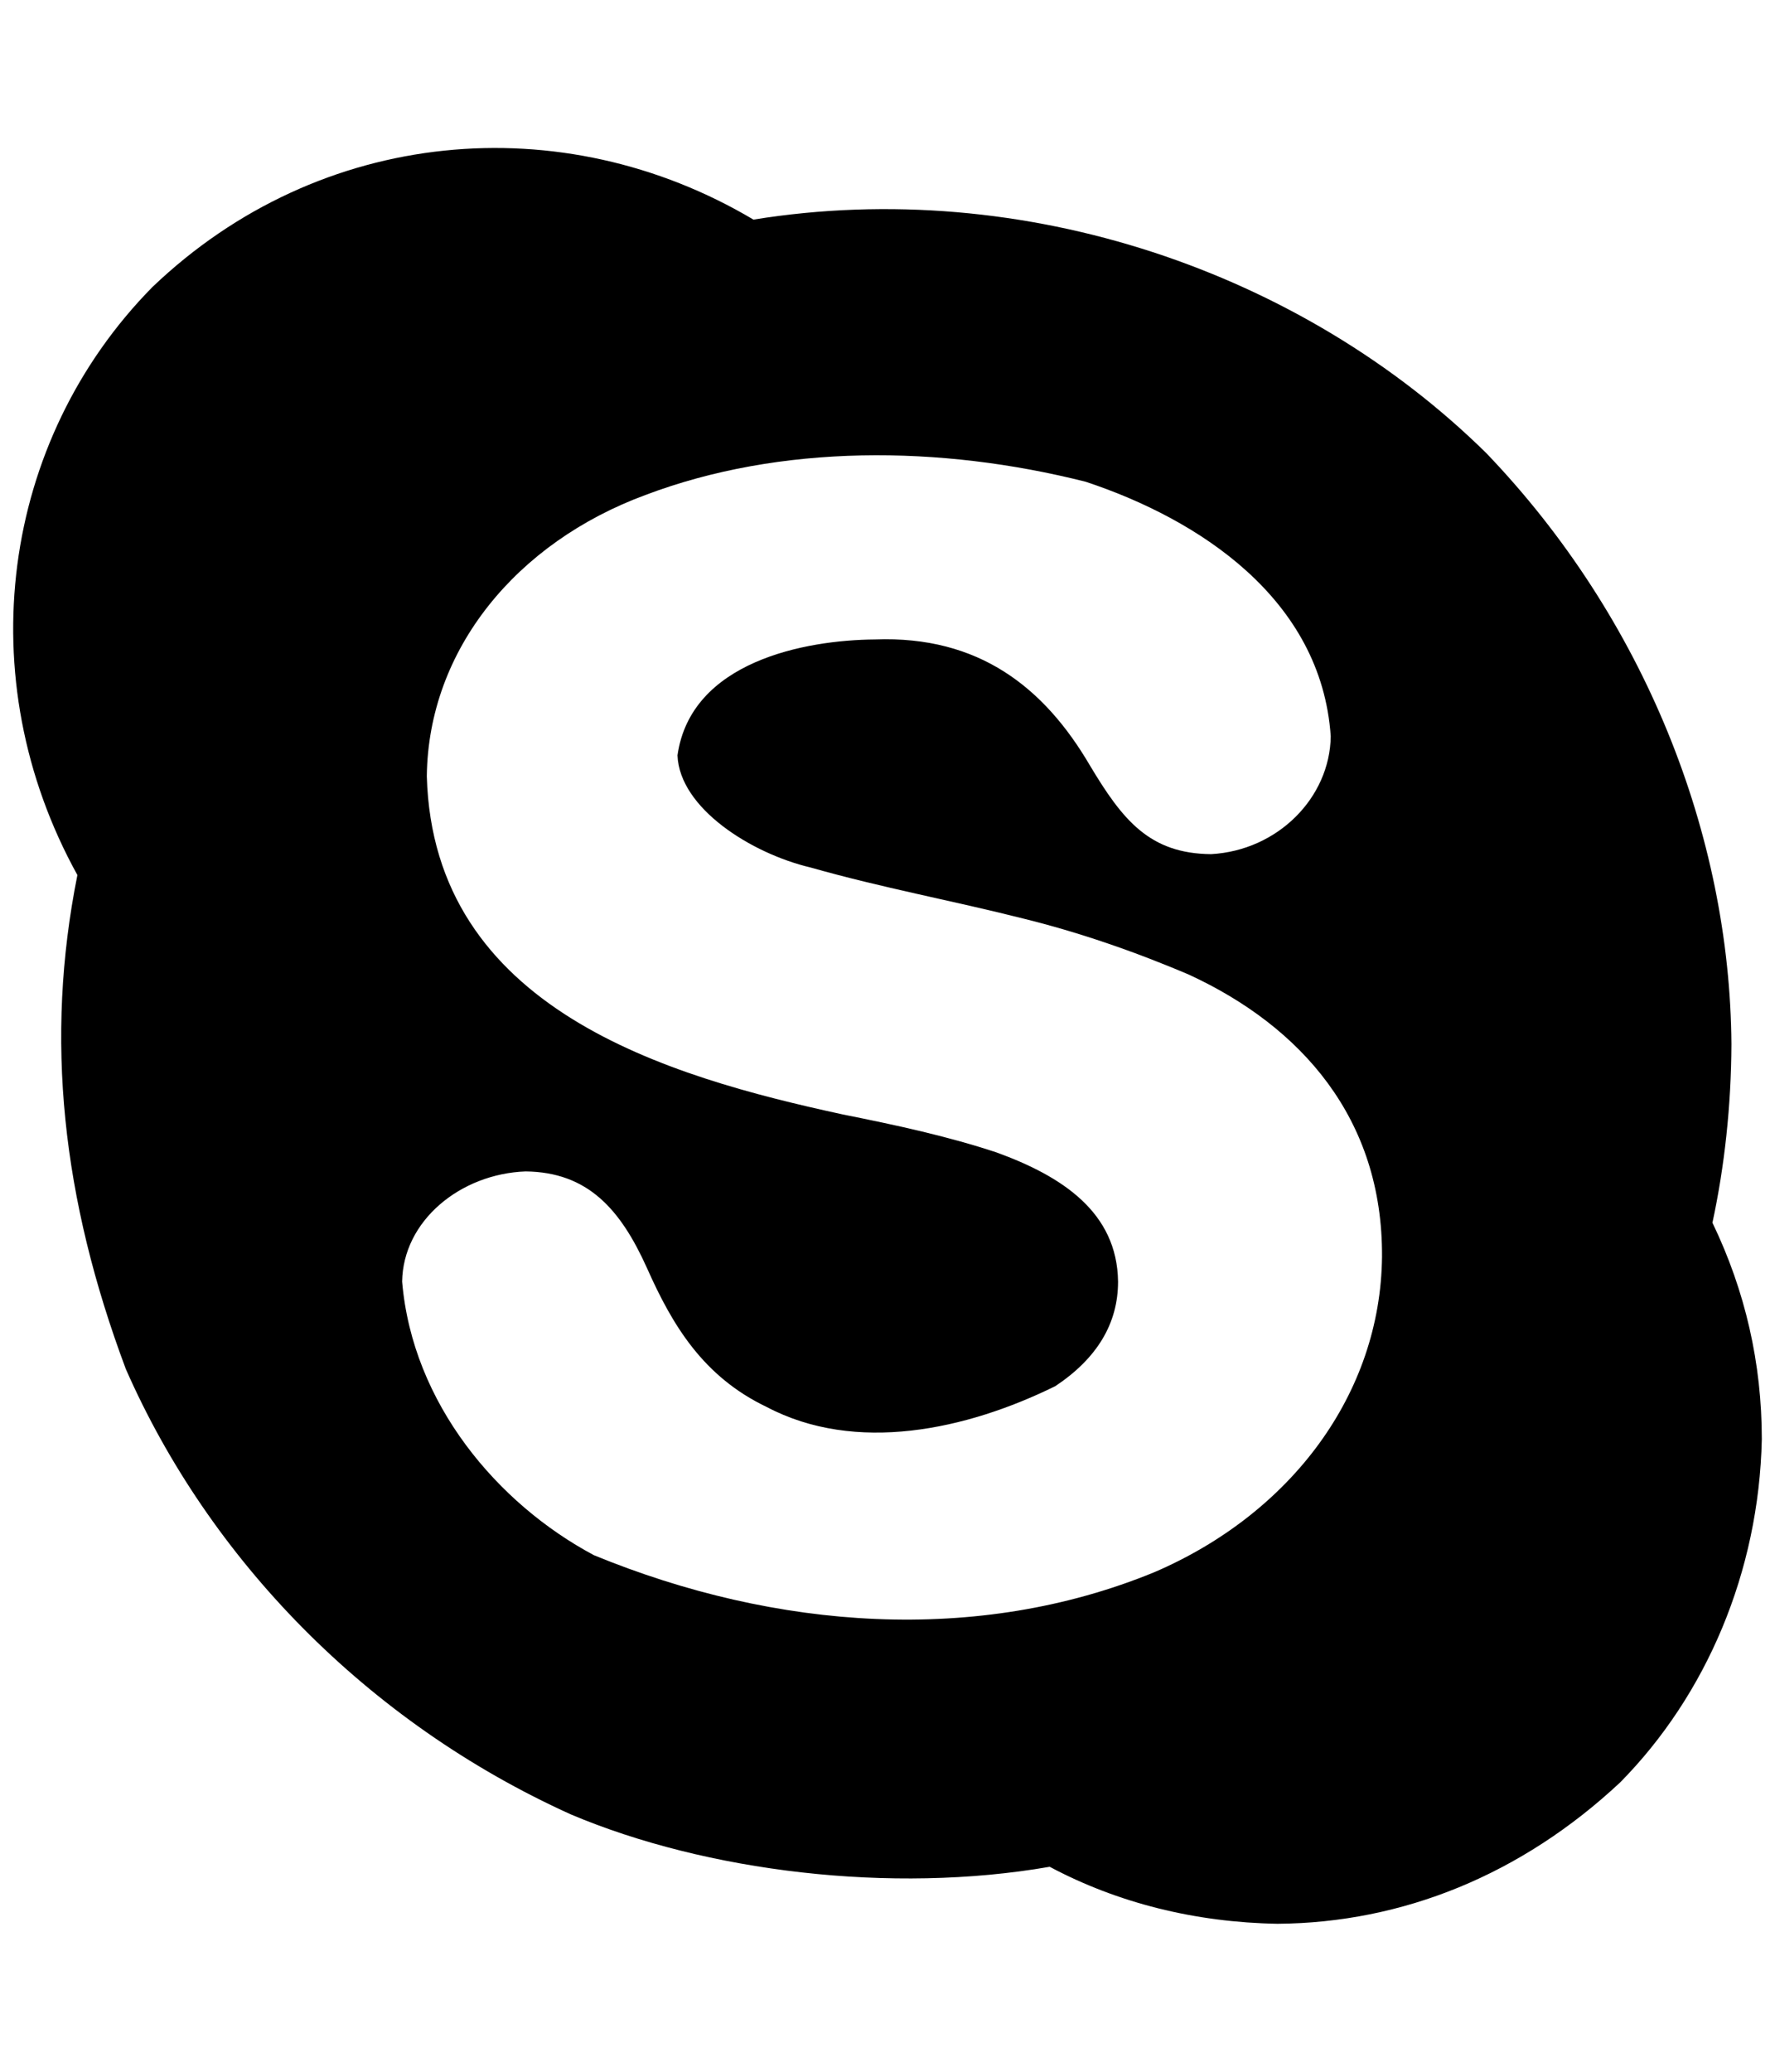 <?xml version="1.0" encoding="UTF-8" standalone="no"?>
<!-- Generator: IcoMoon.io -->

<svg
   xmlns:dc="http://purl.org/dc/elements/1.1/"
   xmlns:cc="http://creativecommons.org/ns#"
   xmlns:rdf="http://www.w3.org/1999/02/22-rdf-syntax-ns#"
   xmlns:svg="http://www.w3.org/2000/svg"
   xmlns="http://www.w3.org/2000/svg"
   xmlns:sodipodi="http://sodipodi.sourceforge.net/DTD/sodipodi-0.dtd"
   xmlns:inkscape="http://www.inkscape.org/namespaces/inkscape"
   id="svg2"
   style="margin-top:9px;margin-left:10px;"
   version="1.1"
   data-tags="remove-circle, cancel, close, remove, delete"
   height="896"
   width="768"
   data-du=""
   viewBox="0 0 768 896"
   inkscape:version="0.48.4 r9939"
   sodipodi:docname="skype.svg">
  <defs
     id="defs32">
    <pattern
       id="pattern13199"
       width="811.314"
       patternUnits="userSpaceOnUse"
       patternTransform="translate(-1692.996,113.885)"
       height="483.721">
      <path
         id="path13201"
         filter="url(#filter3767)"
         d="M241.86,83.182H569.453A158.678,158.678 0 0 1 728.131,241.86V241.86A158.678,158.678 0 0 1 569.453,400.538H241.86A158.678,158.678 0 0 1 83.182,241.86V241.86A158.678,158.678 0 0 1 241.86,83.182" />
    </pattern>
    <mask
       id="mask13195"
       maskUnits="userSpaceOnUse">
      <path
         id="path13197"
         stroke="#000"
         fill="#fff"
         d="m-957.186,582.246 40.949,-299.441 -144.602,-8.958 -10.237,67.822 -12.797,11.517 -8.958,216.263 -65.263,-21.754 14.076,-270.009 -74.22,-6.398 -11.517,28.152 -14.076,225.22 -42.229,-8.958 2.559,-250.814 -6.398,0 -7.678,-70.381 -33.271,1.28 -1.28,29.432 -7.678,17.915 -2.559,189.39 -26.873,33.271 2.559,88.297 40.949,19.195 34.551,-46.068 284.085,76.78 49.907,-21.754" />
    </mask>
    <filter
       id="filter13191"
       y="-.262"
       x="-.129"
       width="1.258"
       height="1.524">
      <feGaussianBlur
         id="feGaussianBlur13193"
         stdDeviation="34.659" />
    </filter>
    <inkscape:path-effect
       id="path-effect13189" />
  </defs>
  <sodipodi:namedview
     pagecolor="#ffffff"
     bordercolor="#666666"
     borderopacity="1"
     objecttolerance="10"
     gridtolerance="10"
     guidetolerance="10"
     inkscape:pageopacity="0"
     inkscape:pageshadow="2"
     inkscape:window-width="1535"
     inkscape:window-height="876"
     id="namedview30"
     showgrid="false"
     inkscape:zoom="0.52678571"
     inkscape:cx="819.66276"
     inkscape:cy="97.651125"
     inkscape:window-x="65"
     inkscape:window-y="24"
     inkscape:window-maximized="1"
     inkscape:current-layer="svg2" />
  <path
     style="fill:currentColor"
     inkscape:connector-curvature="0"
     d="m 597.965,543.599 c 0.402,-59.861 -35.032,-99.659 -83.398,-122.016 -23.818,-10.18 -48.219,-18.494 -71.484,-24.239 -31.544,-7.978 -61.03,-13.28 -92.436,-22.185 -25.452,-6.017 -56.615,-25.542 -57.516,-48.478 5.786,-40.688 55.341,-49.896 85.452,-50.121 45.022,-1.718 73.236,20.866 92.847,54.229 14.362,24.066 26.016,38.372 52.586,38.618 28.92,-1.628 51.384,-24.482 51.764,-50.943 -4.04,-59.592 -57.222,-93.95 -105.993,-110.102 -62.986,-15.918 -132.144,-16.392 -190.624,5.752 -55.627,20.547 -93.868,66.733 -94.49,121.605 2.791,100.834 104.165,129.822 179.942,146.254 23.079,4.6 45.329,9.408 66.554,16.433 28.387,10.307 52.194,25.872 52.586,55.872 0,18.076 -9.038,33.14 -27.115,45.191 -38.677,19.032 -86.433,29.281 -124.891,9.038 -27.455,-13.117 -40.771,-35.262 -51.764,-59.981 -11.494,-25.572 -25.649,-41.612 -52.586,-41.904 -28.241,1.053 -53.007,21.32 -53.407,47.656 4.474,52.69 41.308,96.112 82.987,118.318 78.93,32.413 166.018,38.696 242.388,7.395 59.357,-25.476 97.98,-77.263 98.598,-136.395 z m 142.968,-14.79 c 14.242,29.58 21.363,60.802 21.363,93.669 -1.254,57.357 -23.99,110.536 -61.213,148.309 C 658.279,810.849 606.792,831.61 552.774,832 517.106,831.399 483.569,822.998 454.176,807.35 385.525,819.275 305.6,809.429 247.119,784.755 158.384,744.679 90.347,673.786 54.441,592.077 26.869,518.472 19.275,449.321 33.489,378.447 -13.599,293.378 0.436,190.621 65.944,124.145 138.522,54.741 243.394,45.933 325.998,94.976 443.384,76.021 563.747,117.773 643.156,196.04 c 68.443,71.4 105.337,164.97 105.993,255.534 -0.112,26.738 -2.992,52.959 -8.217,77.235 z"
     id="path21335" />
</svg>
